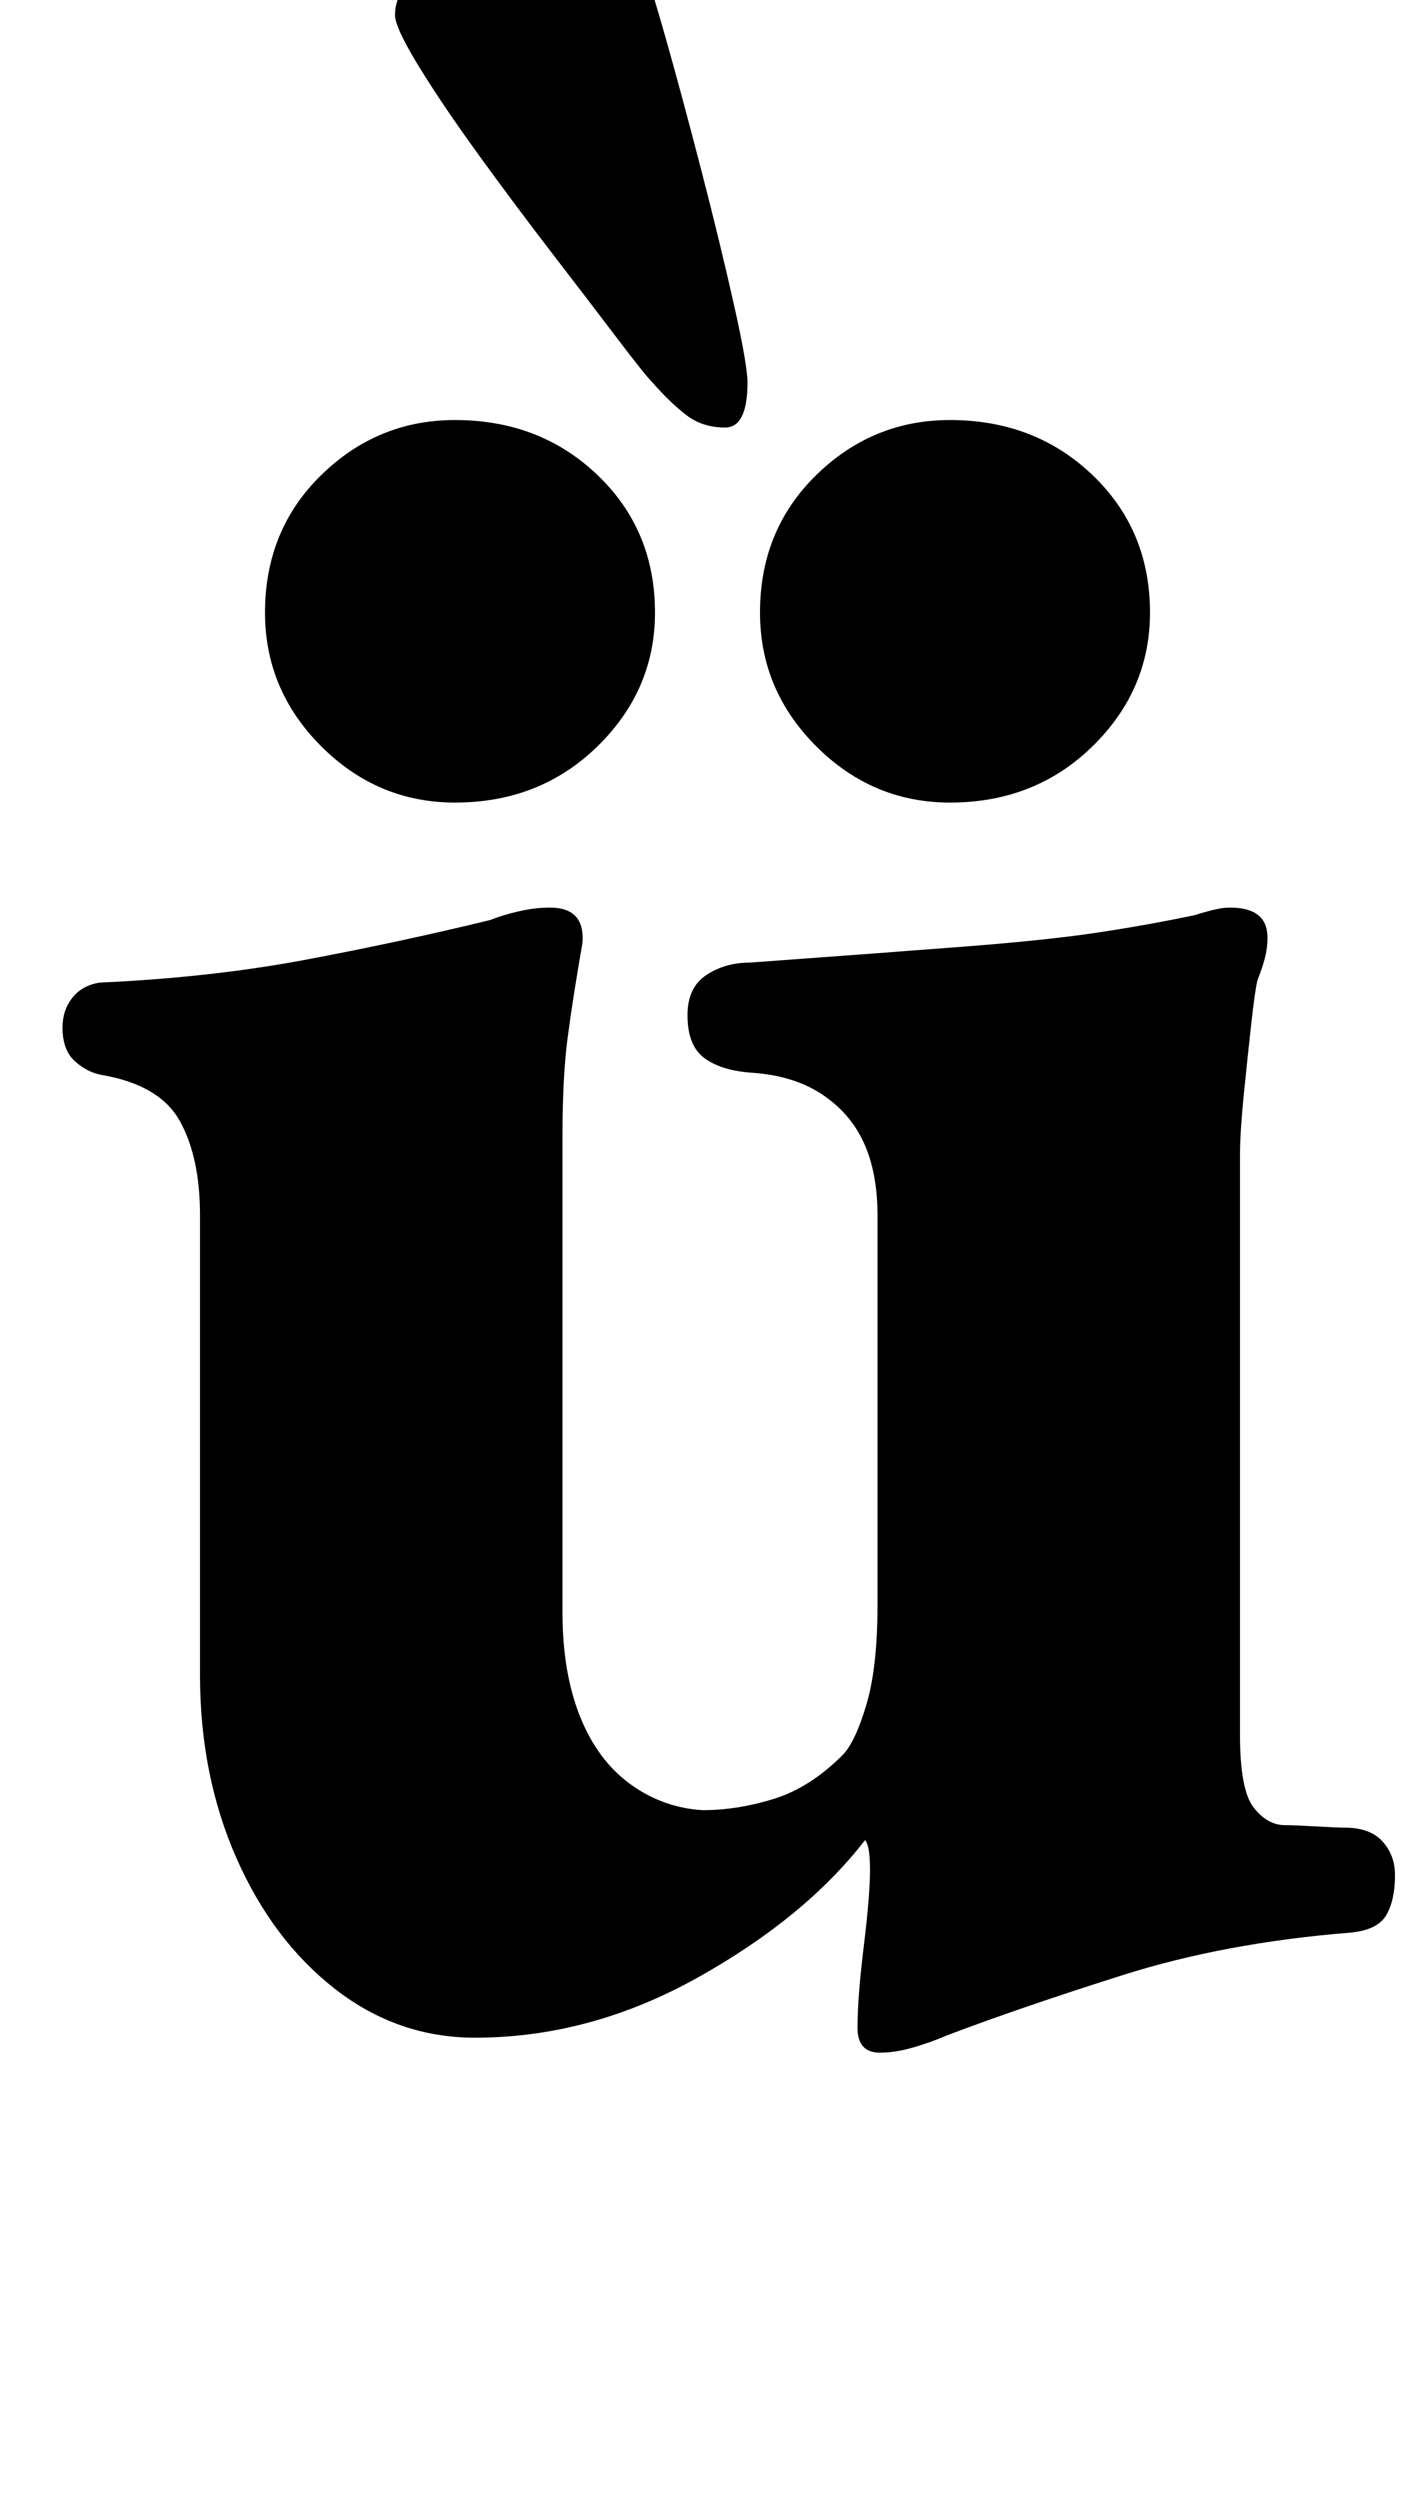<?xml version="1.0" standalone="no"?>
<!DOCTYPE svg PUBLIC "-//W3C//DTD SVG 1.1//EN" "http://www.w3.org/Graphics/SVG/1.1/DTD/svg11.dtd" >
<svg xmlns="http://www.w3.org/2000/svg" xmlns:xlink="http://www.w3.org/1999/xlink" version="1.1" viewBox="-10 0 568 1000">
  <g transform="matrix(1 0 0 -1 0 800)">
   <path fill="currentColor"
d="M342 -21q-9 0 -9 10q0 12 2.5 32.5t2.5 30.5q0 5 -0.5 8t-1.5 4q-24 -31 -67 -55t-89 -24q-31 0 -56 19.5t-39.5 52.5t-14.5 73v184q0 23 -8 37.5t-31 18.5q-6 1 -11 5.5t-5 13.5q0 7 4 12t11 6q44 2 81.5 9t74.5 16q5 2 11.5 3.5t12.5 1.5q14 0 13 -14q-4 -23 -6 -38.5
t-2 -38.5v-191q0 -24 7 -41.5t20 -27t29 -10.5q14 0 28.5 4.5t27.5 17.5q5 5 9.5 20t4.5 40v156q0 17 -5.5 29t-17 19.5t-28.5 8.5q-12 1 -18.5 6t-6.5 17q0 11 7.5 16t17.5 5q55 4 87 6.5t52 5.5t39 7q3 1 7 2t7 1q15 0 15 -12q0 -4 -1 -8t-3 -9q-1 -4 -2.5 -17.5t-3 -28.5
t-1.5 -24v-232q0 -22 5.5 -29t12.5 -7q4 0 12.5 -0.5t11.5 -0.5q10 0 15 -5.5t5 -13.5q0 -10 -3.5 -16t-14.5 -7q-50 -4 -91 -17t-70 -24q-7 -3 -14 -5t-13 -2zM370 479q-31 0 -53.5 22.5t-22.5 53.5q0 33 22.5 55t53.5 22q34 0 57 -22t23 -55q0 -31 -23 -53.5t-57 -22.5z
M172 479q-31 0 -53.5 22.5t-22.5 53.5q0 33 22.5 55t53.5 22q34 0 57 -22t23 -55q0 -31 -23 -53.5t-57 -22.5zM280 629q9 0 9 18q0 7 -5.5 31.5t-13 53.5t-14 52t-8.5 27q-5 8 -12 14.5t-15 6.5q-13 0 -30 -5t-30 -13.5t-13 -19.5q0 -5 9.5 -20.5t24 -35.5t29.5 -39.5
t26 -34t14 -17.5q7 -8 13.5 -13t15.5 -5z" />
  </g>

</svg>
